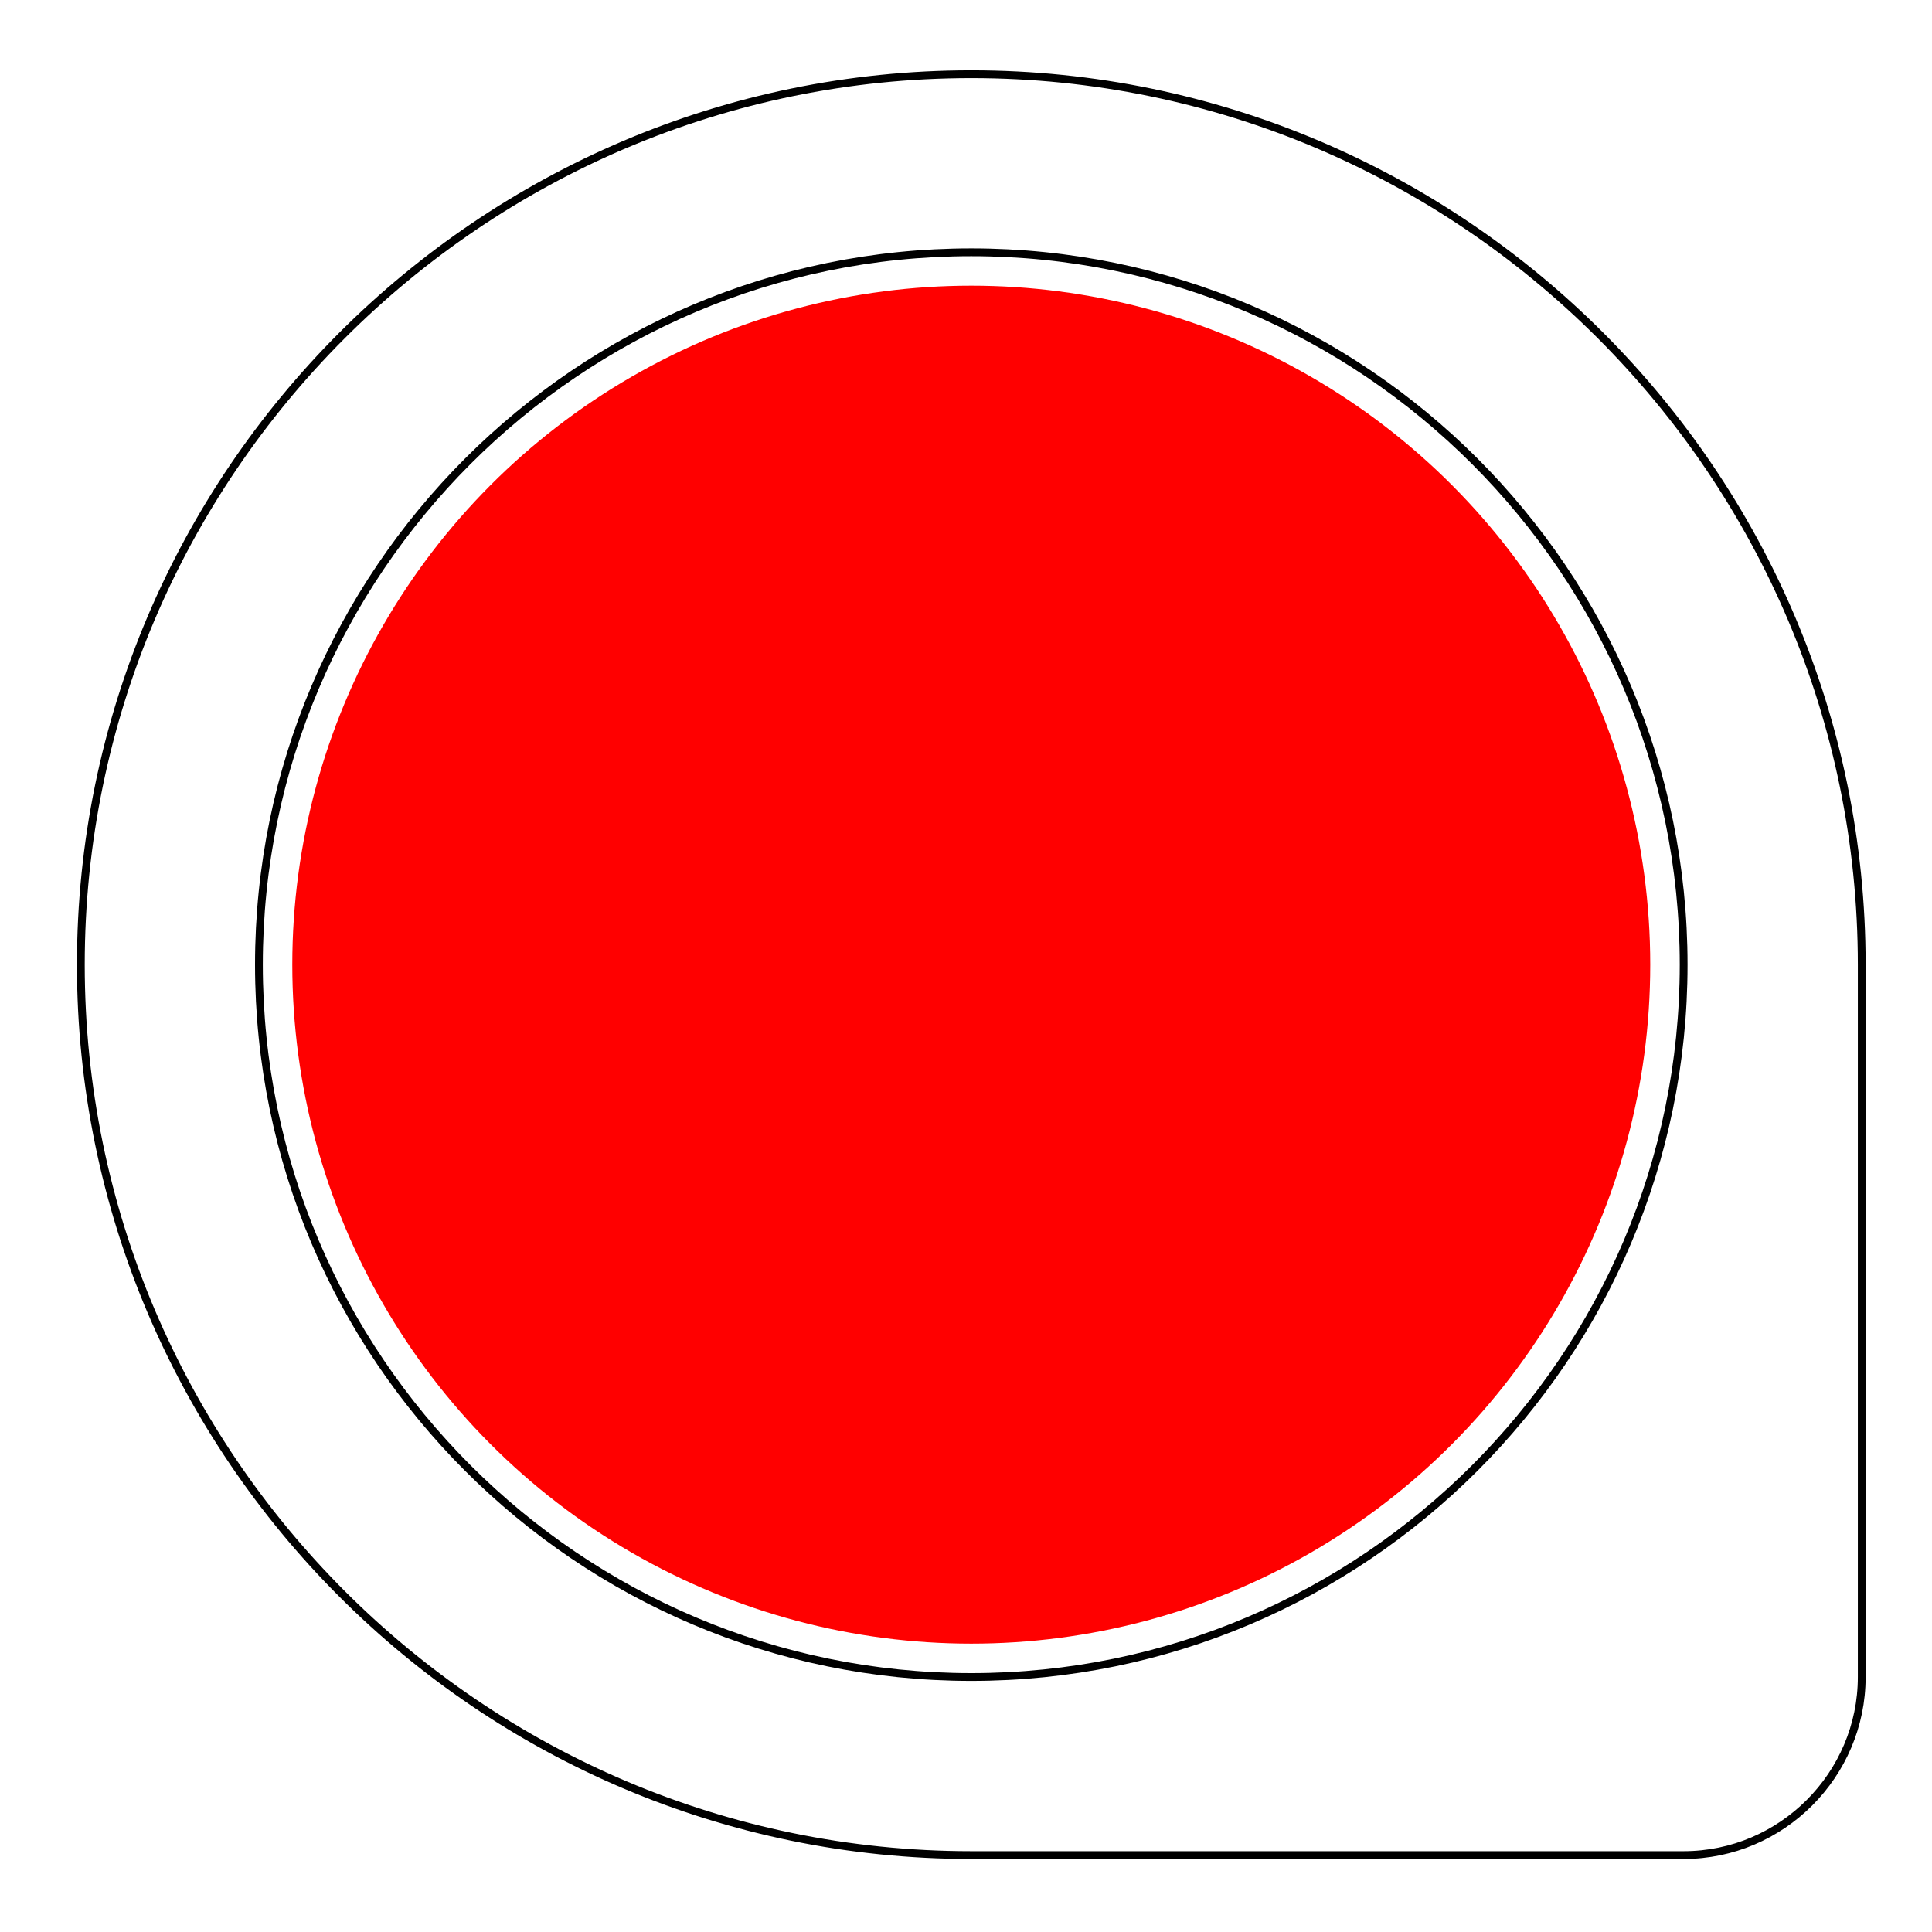 <?xml version="1.0"?>
<!DOCTYPE svg PUBLIC "-//W3C//DTD SVG 1.1//EN" "http://www.w3.org/Graphics/SVG/1.1/DTD/svg11.dtd">
<svg xmlns="http://www.w3.org/2000/svg" xmlns:xl="http://www.w3.org/1999/xlink" version="1.1" viewBox="632 573 62 62" width="62pt" height="62pt"><defs></defs><g stroke="none" stroke-opacity="1" stroke-dasharray="none" fill="none" fill-opacity="1"><title>_All img buttons</title><g><title>Layer 1</title><circle cx="663.169" cy="603.957" r="21.789" fill="red"/><path d="M 663.169 575.381 C 647.424 575.381 634.594 588.212 634.594 603.957 C 634.594 619.702 647.424 632.532 663.169 632.532 L 686.03 632.532 C 689.173 632.532 691.745 629.961 691.745 626.817 L 691.745 603.957 C 691.745 588.212 678.914 575.381 663.169 575.381 Z M 663.169 626.817 L 663.169 626.817 C 650.568 626.817 640.309 616.559 640.309 603.957 C 640.309 591.355 650.568 581.096 663.169 581.096 C 675.771 581.096 686.03 591.355 686.03 603.957 C 686.03 616.559 675.771 626.817 663.169 626.817 Z" stroke="black" stroke-linecap="round" stroke-linejoin="round" stroke-width=".25"/></g></g></svg>
